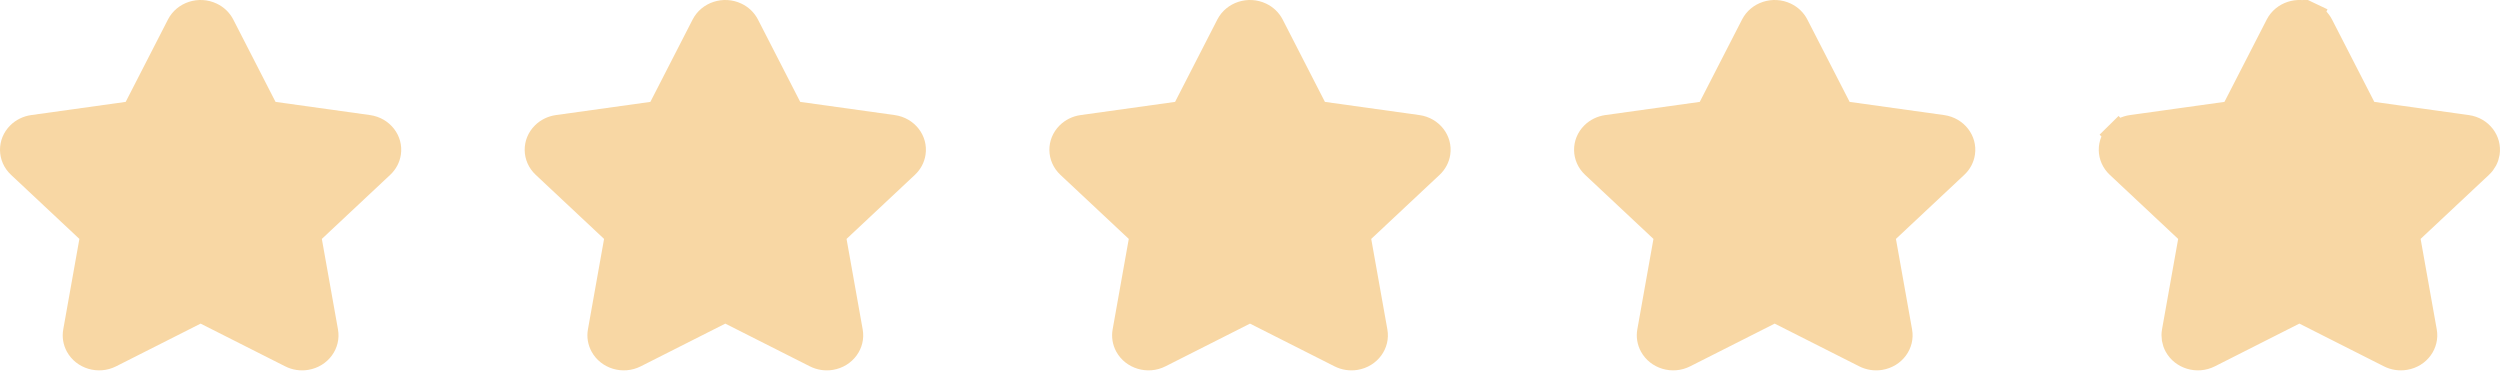 <svg width="94" height="14" viewBox="0 0 94 14" fill="none" xmlns="http://www.w3.org/2000/svg">
<path fill-rule="evenodd" clip-rule="evenodd" d="M7.543 12.168L4.365 13.774C3.695 14.113 2.867 13.865 2.515 13.222C2.375 12.965 2.327 12.672 2.378 12.386L2.985 8.983L0.414 6.573C-0.128 6.065 -0.139 5.232 0.389 4.711C0.599 4.504 0.874 4.369 1.172 4.327L4.726 3.831L6.315 0.734C6.65 0.082 7.471 -0.186 8.149 0.136C8.419 0.264 8.638 0.475 8.771 0.734L10.36 3.831L13.914 4.327C14.662 4.432 15.181 5.1 15.072 5.819C15.029 6.106 14.888 6.371 14.673 6.573L12.101 8.983L12.708 12.386C12.836 13.103 12.336 13.784 11.59 13.907C11.293 13.956 10.988 13.909 10.722 13.774L7.543 12.168Z" fill="#F8D7A4"/>
<path fill-rule="evenodd" clip-rule="evenodd" d="M27.271 12.168L24.093 13.774C23.424 14.113 22.596 13.865 22.244 13.222C22.104 12.965 22.055 12.672 22.106 12.386L22.713 8.983L20.142 6.573C19.6 6.065 19.589 5.232 20.117 4.711C20.327 4.504 20.603 4.369 20.901 4.327L24.454 3.831L26.043 0.734C26.378 0.082 27.199 -0.186 27.877 0.136C28.148 0.264 28.366 0.475 28.499 0.734L30.088 3.831L33.642 4.327C34.391 4.432 34.909 5.1 34.8 5.819C34.757 6.106 34.617 6.371 34.401 6.573L31.83 8.983L32.437 12.386C32.565 13.103 32.064 13.784 31.319 13.907C31.022 13.956 30.716 13.909 30.45 13.774L27.271 12.168Z" fill="#F8D7A4"/>
<path fill-rule="evenodd" clip-rule="evenodd" d="M47 12.168L43.822 13.774C43.152 14.113 42.324 13.865 41.972 13.222C41.832 12.965 41.784 12.672 41.835 12.386L42.442 8.983L39.87 6.573C39.329 6.065 39.318 5.232 39.846 4.711C40.056 4.504 40.331 4.369 40.629 4.327L44.183 3.831L45.772 0.734C46.107 0.082 46.928 -0.186 47.606 0.136C47.876 0.264 48.095 0.475 48.228 0.734L49.817 3.831L53.371 4.327C54.119 4.432 54.638 5.1 54.529 5.819C54.486 6.106 54.345 6.371 54.13 6.573L51.558 8.983L52.165 12.386C52.293 13.103 51.792 13.784 51.047 13.907C50.75 13.956 50.445 13.909 50.178 13.774L47 12.168Z" fill="#F8D7A4"/>
<path fill-rule="evenodd" clip-rule="evenodd" d="M66.728 12.168L63.55 13.774C62.881 14.113 62.053 13.865 61.701 13.222C61.561 12.965 61.512 12.672 61.563 12.386L62.17 8.983L59.599 6.573C59.057 6.065 59.046 5.232 59.574 4.711C59.784 4.504 60.06 4.369 60.358 4.327L63.911 3.831L65.501 0.734C65.835 0.082 66.656 -0.186 67.335 0.136C67.605 0.264 67.823 0.475 67.956 0.734L69.546 3.831L73.099 4.327C73.847 4.432 74.366 5.1 74.257 5.819C74.214 6.106 74.074 6.371 73.858 6.573L71.287 8.983L71.894 12.386C72.022 13.103 71.521 13.784 70.775 13.907C70.479 13.956 70.173 13.909 69.907 13.774L66.728 12.168Z" fill="#F8D7A4"/>
<path d="M86.682 11.721L86.457 11.607L86.231 11.721L83.053 13.328C82.615 13.549 82.085 13.38 81.868 12.982C81.782 12.825 81.753 12.646 81.784 12.474L82.391 9.071L82.438 8.804L82.24 8.618L79.669 6.208C79.334 5.894 79.328 5.388 79.653 5.067L79.302 4.711L79.653 5.067C79.786 4.937 79.962 4.849 80.155 4.822L83.709 4.326L83.966 4.29L84.084 4.059L85.674 0.963C85.88 0.56 86.404 0.377 86.848 0.588L87.063 0.136L86.848 0.588C87.022 0.67 87.158 0.803 87.24 0.963L88.829 4.059L88.948 4.29L89.205 4.326L92.758 4.822C93.249 4.891 93.556 5.318 93.491 5.745C93.465 5.918 93.38 6.081 93.244 6.208L90.673 8.618L90.475 8.804L90.523 9.071L91.13 12.474C91.206 12.899 90.91 13.333 90.422 13.413C90.23 13.445 90.032 13.415 89.861 13.328L86.682 11.721Z" fill="#F8D7A4" stroke="#F8D7A4"/>
</svg>
